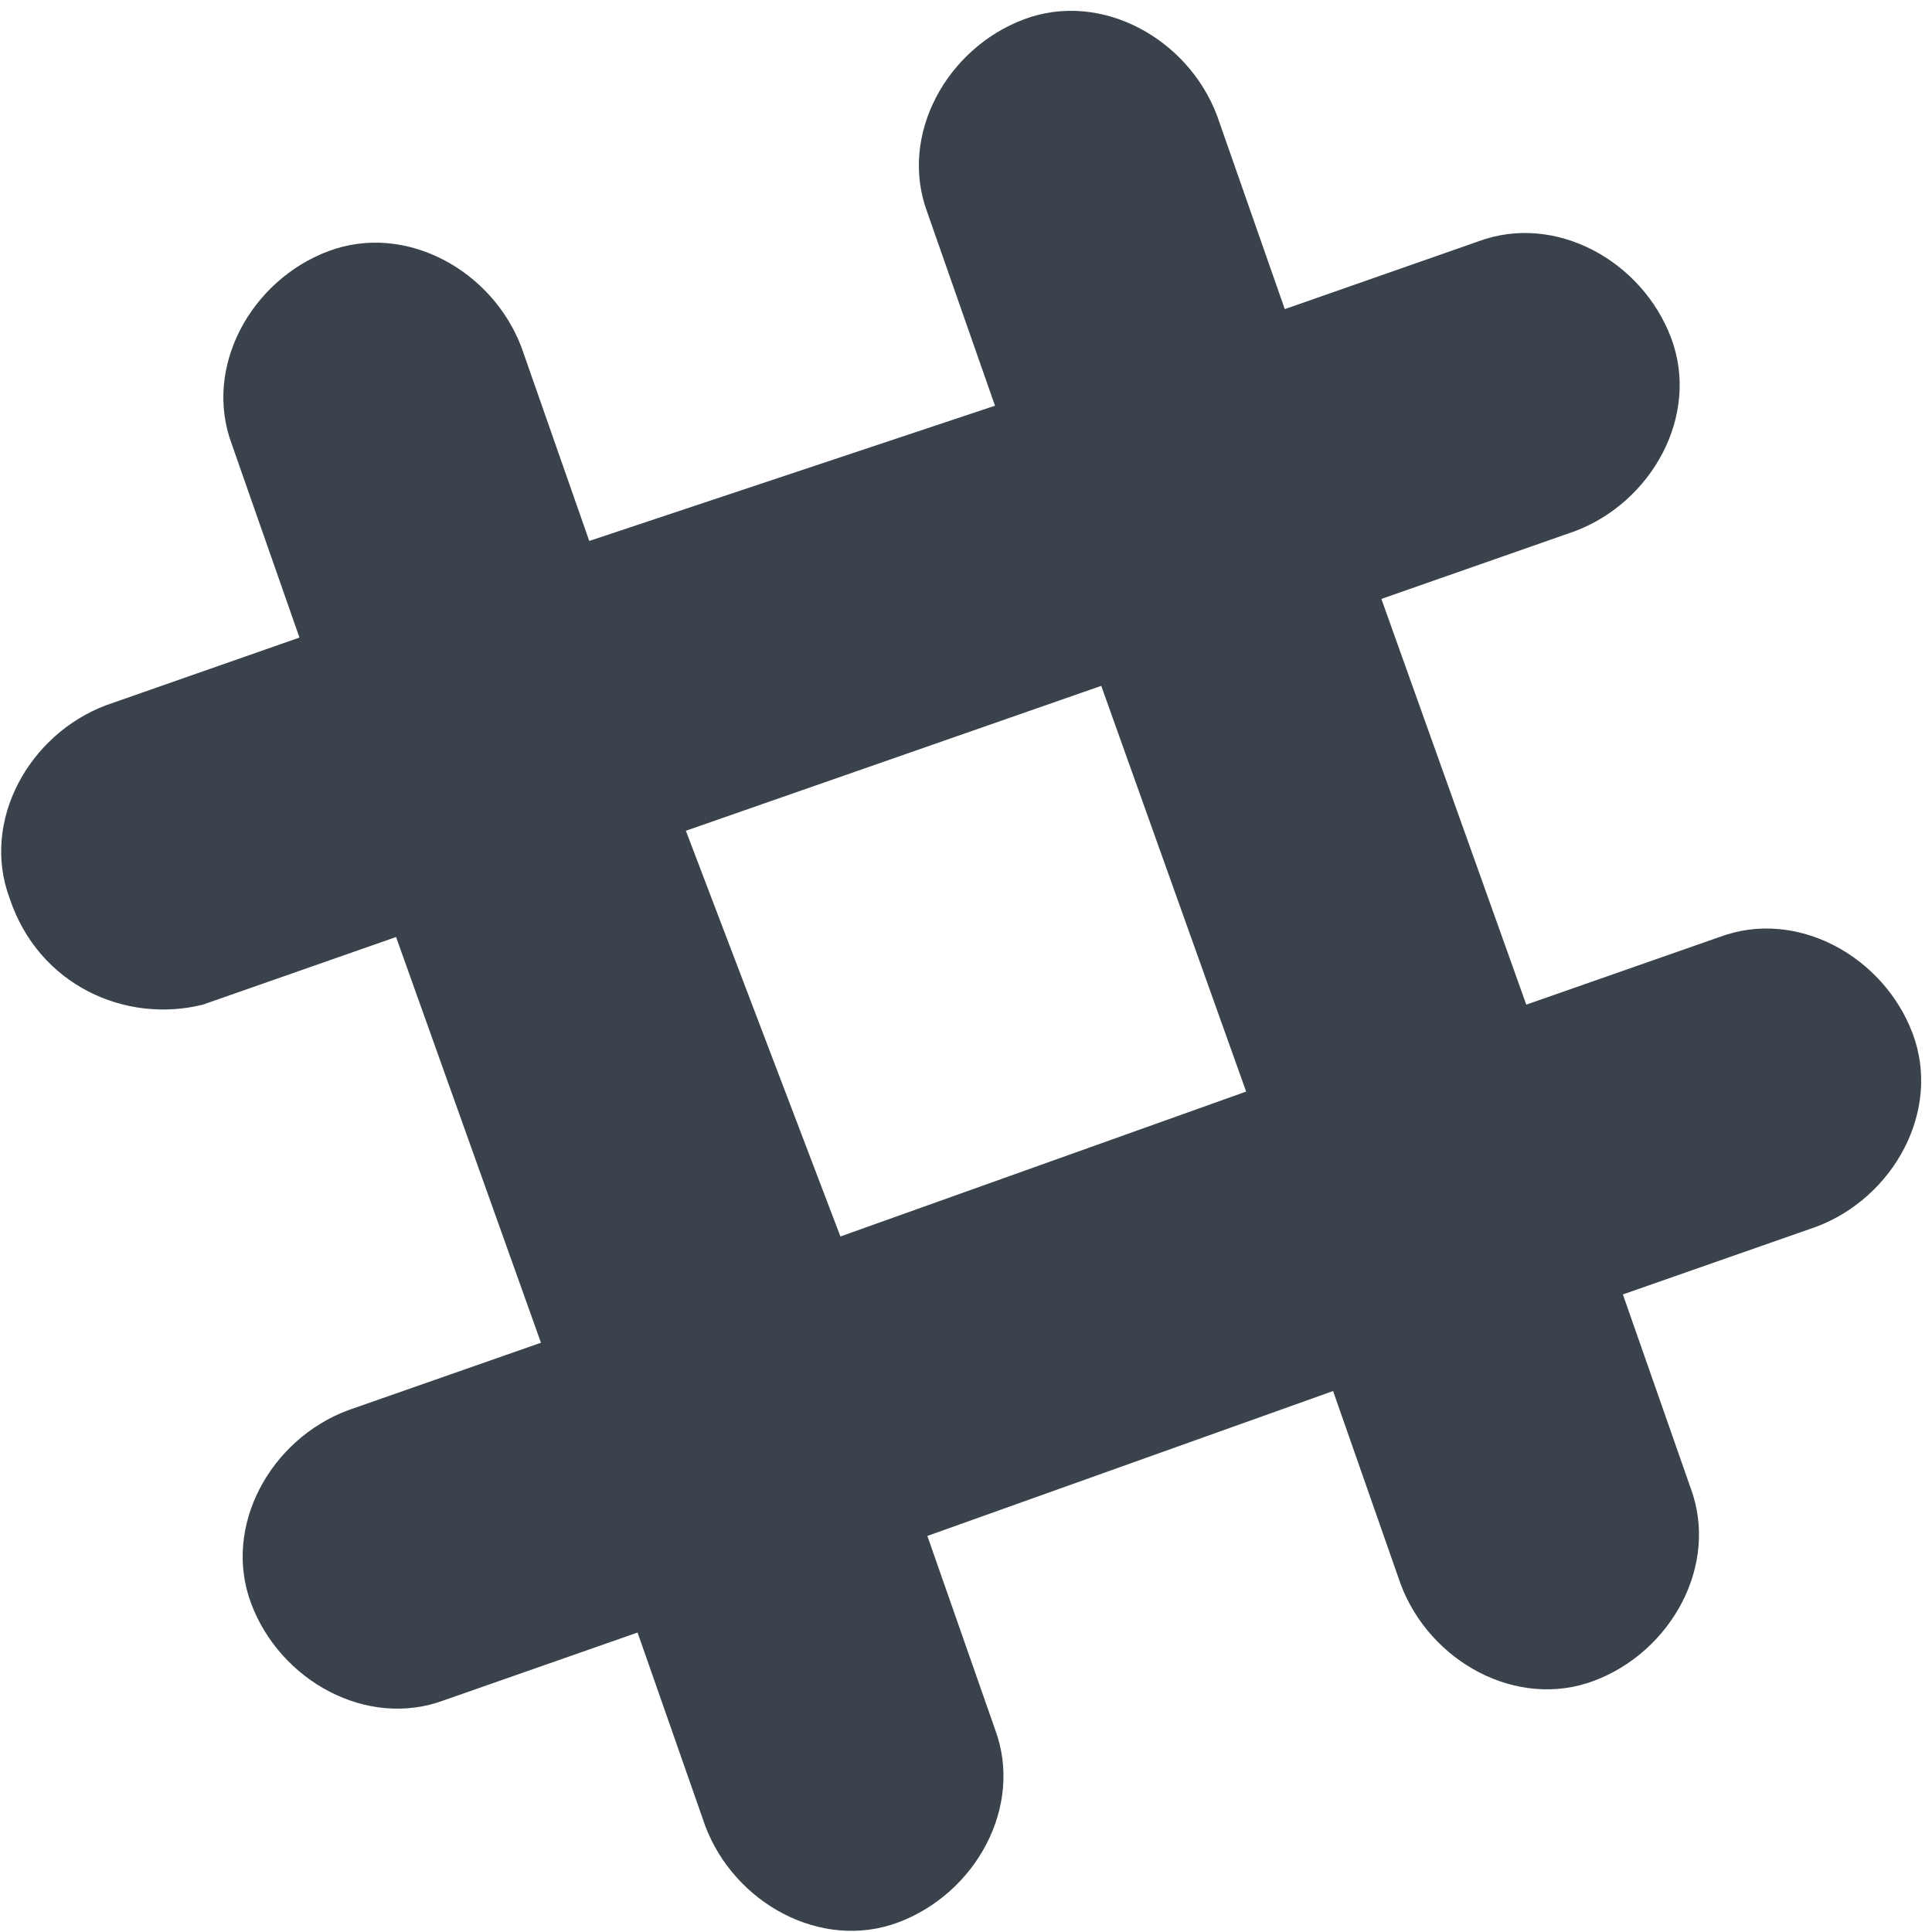 <?xml version="1.0" encoding="utf-8"?>
<!-- Generator: Adobe Illustrator 19.2.1, SVG Export Plug-In . SVG Version: 6.00 Build 0)  -->
<svg version="1.1" id="Calque_1" xmlns="http://www.w3.org/2000/svg" xmlns:xlink="http://www.w3.org/1999/xlink" x="0px" y="0px"
	 viewBox="0 0 20 20" style="enable-background:new 0 0 20 20;" xml:space="preserve">
<style type="text/css">
	.st0{fill:#3A434C;}
</style>
<path class="st0" d="M2.1,10.4l2-0.7l1.5,4.2l-2,0.7c-0.8,0.3-1.3,1.2-1,2c0.3,0.8,1.2,1.3,2,1l2-0.7l0.7,2c0.3,0.8,1.2,1.3,2,1
	c0.8-0.3,1.3-1.2,1-2l-0.7-2l4.2-1.5l0.7,2c0.3,0.8,1.2,1.3,2,1c0.8-0.3,1.3-1.2,1-2l-0.7-2l2-0.7c0.8-0.3,1.3-1.2,1-2s-1.2-1.3-2-1
	l-2,0.7l-1.5-4.2l2-0.7c0.8-0.3,1.3-1.2,1-2c-0.3-0.8-1.2-1.3-2-1l-2,0.7l-0.7-2c-0.3-0.8-1.2-1.3-2-1c-0.8,0.3-1.3,1.2-1,2l0.7,2
	L6.1,5.6l-0.7-2c-0.3-0.8-1.2-1.3-2-1s-1.3,1.2-1,2l0.7,2l-2,0.7c-0.8,0.3-1.3,1.2-1,2C0.4,10.2,1.3,10.6,2.1,10.4z M11.4,7.1
	l1.5,4.2l-4.2,1.5L7.1,8.6L11.4,7.1z"/>
</svg>

